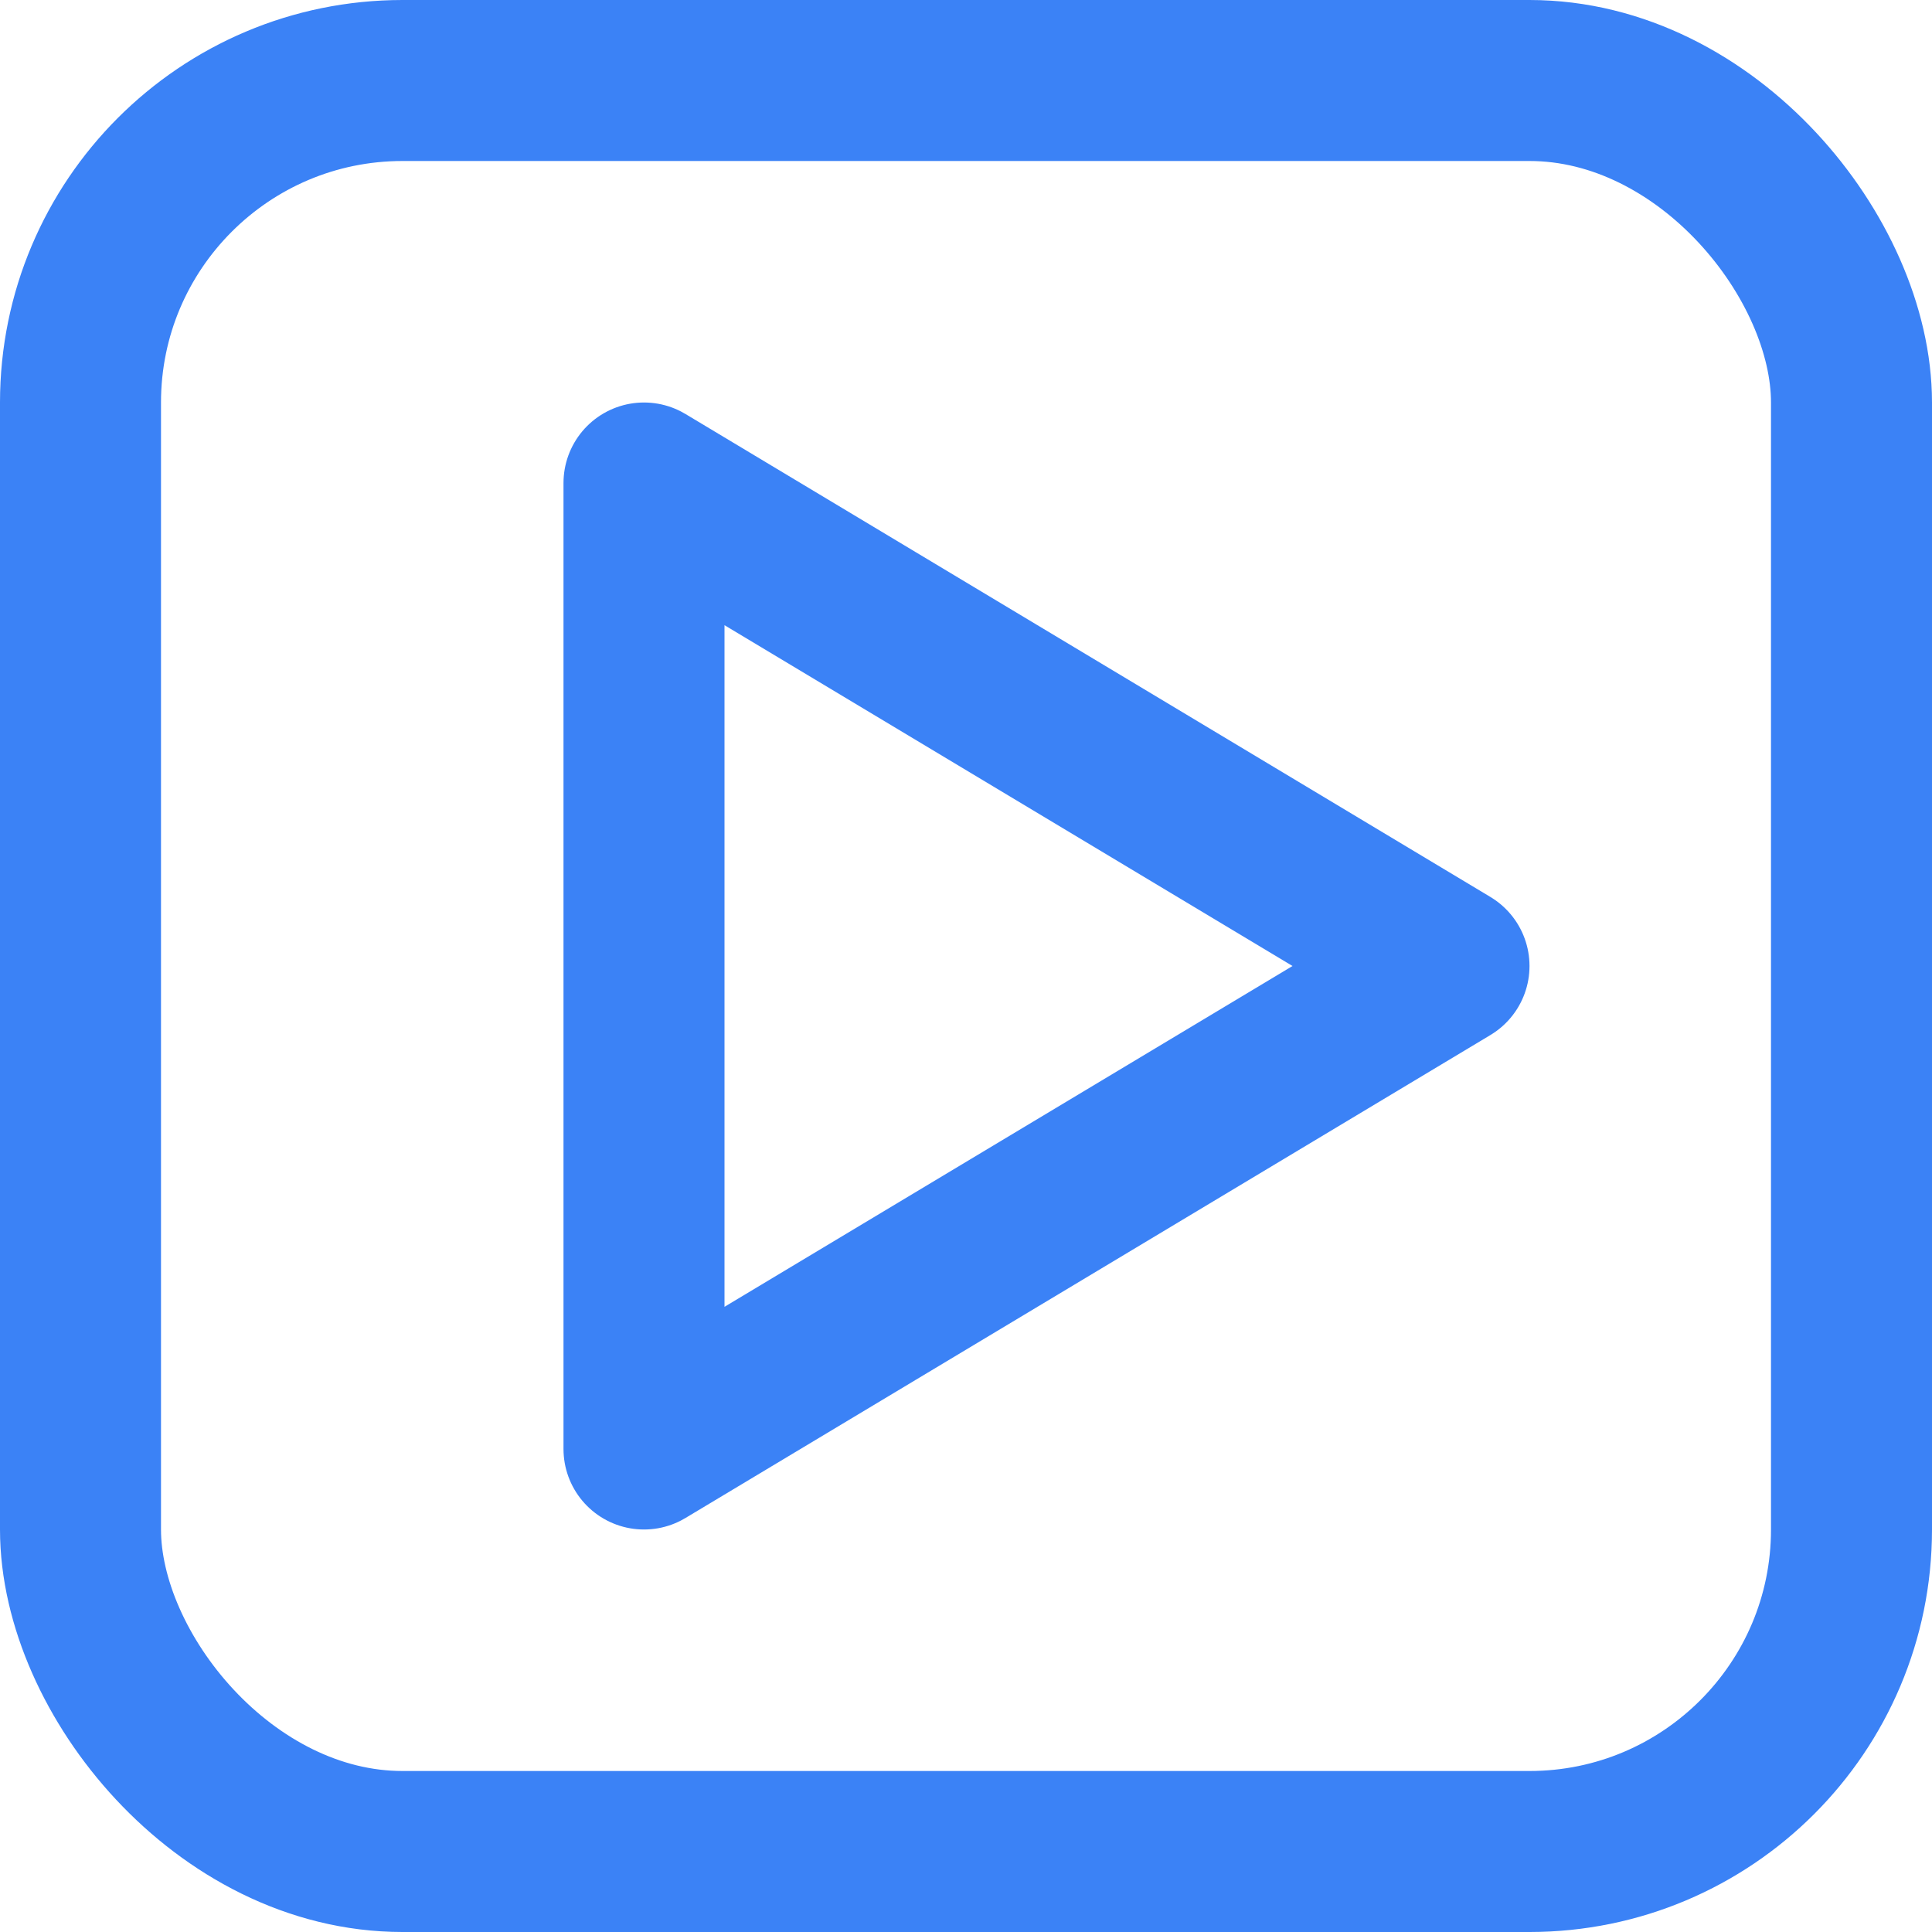 <?xml version="1.0" standalone="yes"?>
<svg xmlns="http://www.w3.org/2000/svg" viewBox="0 0 24 24" width="24" height="24" stroke-width="2" fill="none" stroke-linecap="round" stroke-linejoin="round">
	<rect x="1" y="1" width="22" height="22" rx="4" ry="4" stroke="#3b82f6"></rect>
	<polygon points="8 6 18 12 8 18 8 6" stroke="#3b82f6"></polygon>
</svg>